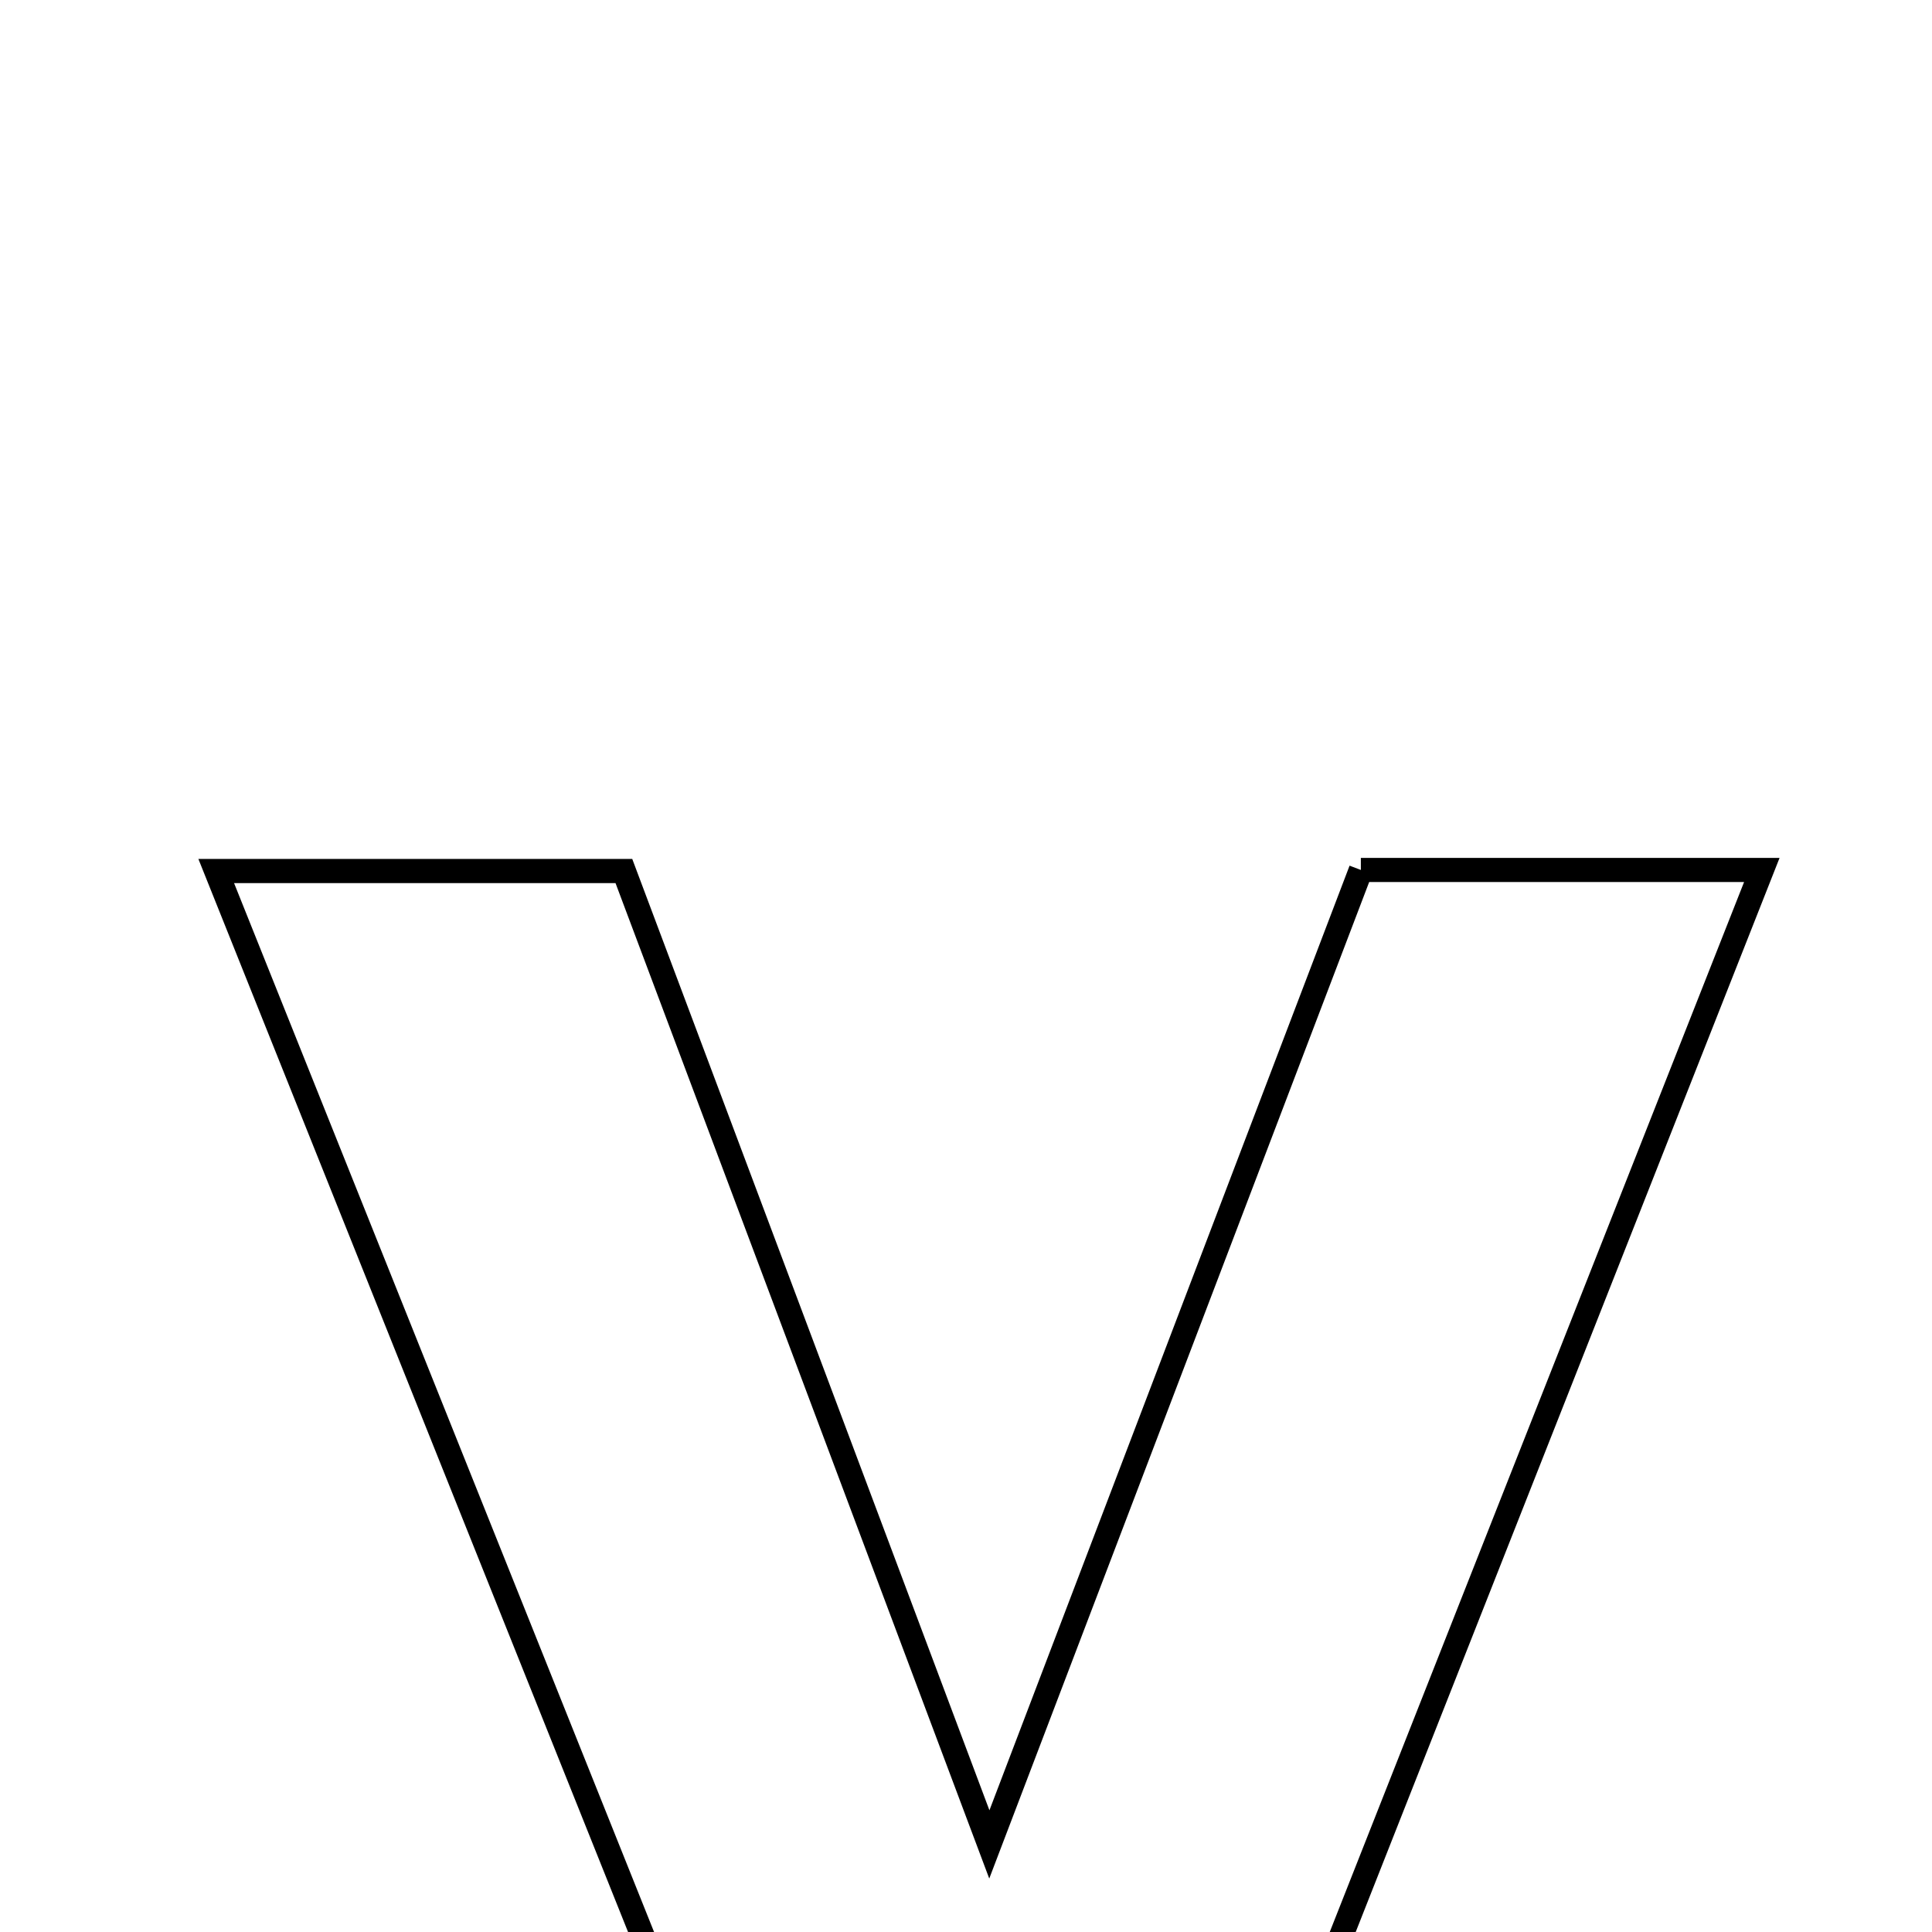 <svg xmlns="http://www.w3.org/2000/svg" viewBox="0.0 0.0 24.0 24.0" height="200px" width="200px"><path fill="none" stroke="black" stroke-width=".3" stroke-opacity="1.0"  filling="0" d="M16.905 10.807 C18.471 10.807 19.887 10.807 21.886 10.807 C19.422 17.052 17.046 23.072 14.597 29.278 C12.936 29.278 11.636 29.278 10.077 29.278 C7.652 23.223 5.23 17.172 2.686 10.82 C4.615 10.82 6.029 10.82 7.75 10.82 C9.172 14.608 10.627 18.48 12.29 22.912 C13.937 18.592 15.41 14.727 16.905 10.807"></path></svg>